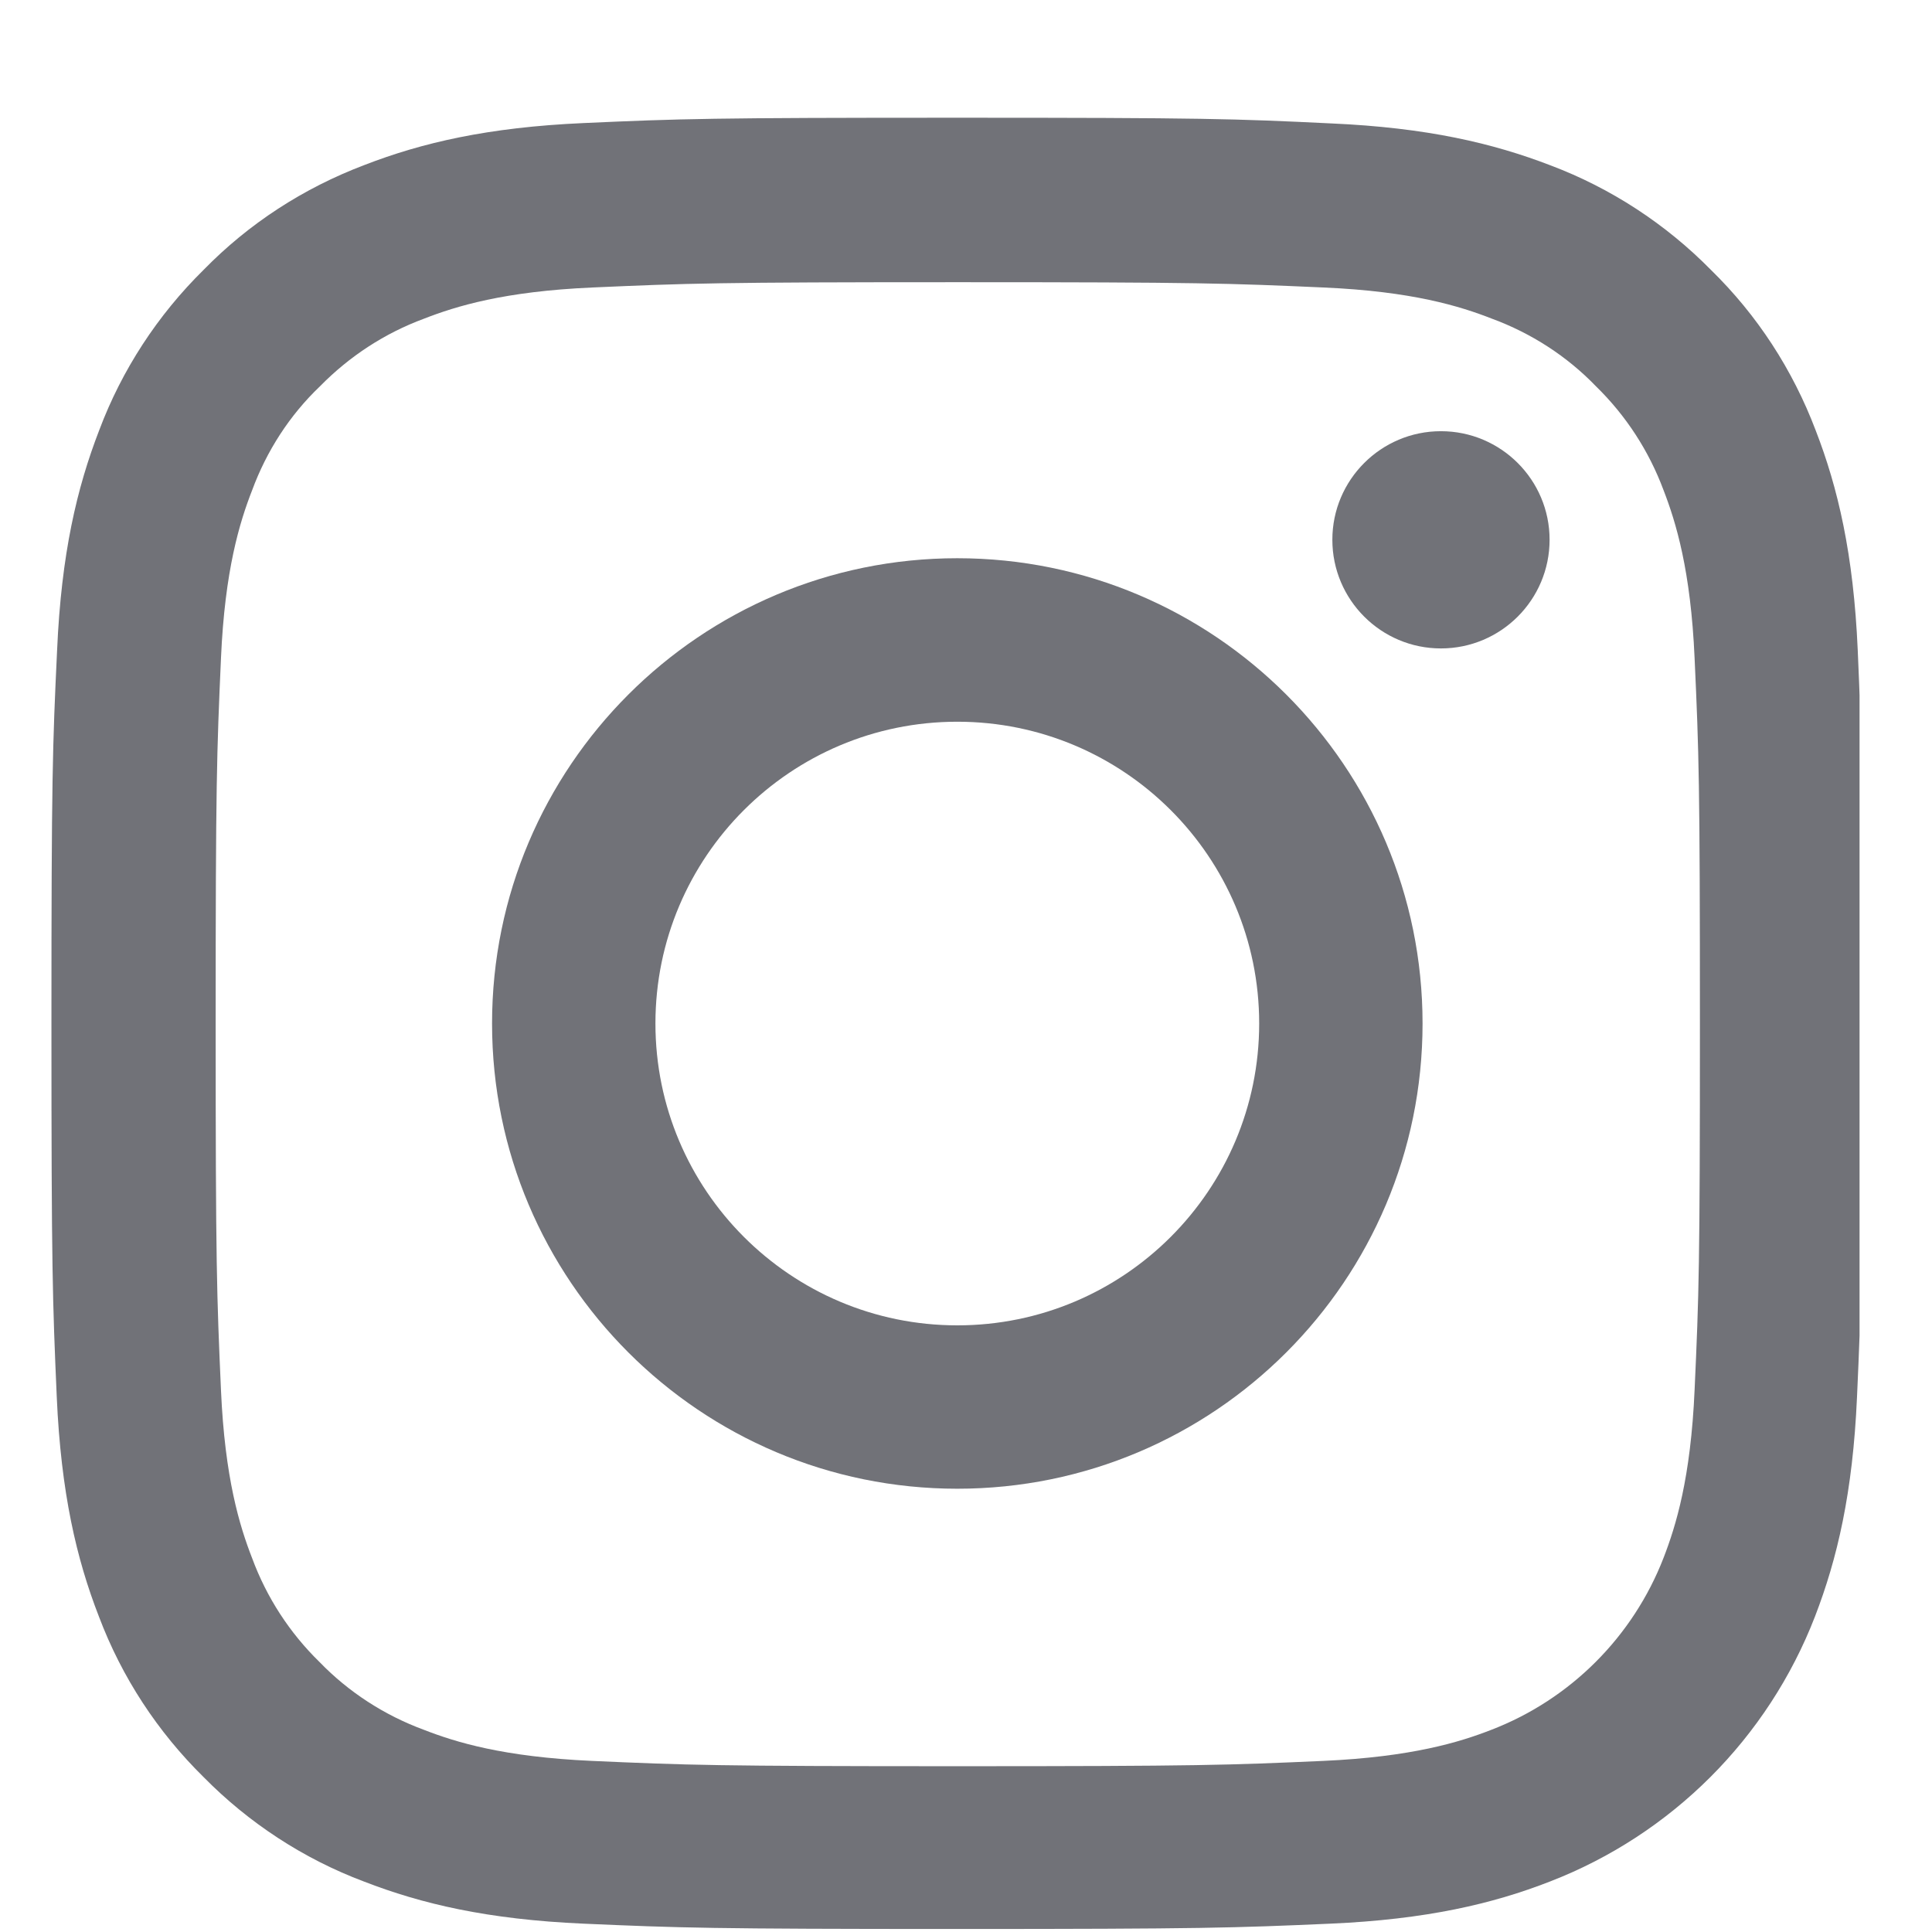 <svg width="16" height="16" viewBox="0 0 16 16" fill="none" xmlns="http://www.w3.org/2000/svg">
<g opacity="0.7" clip-path="url(#clip0)">
<path d="M15.385 5.385C15.35 4.588 15.221 4.04 15.037 3.565C14.846 3.061 14.553 2.61 14.169 2.235C13.794 1.854 13.34 1.558 12.842 1.37C12.364 1.186 11.819 1.057 11.022 1.022C10.219 0.983 9.964 0.975 7.928 0.975C5.891 0.975 5.636 0.983 4.836 1.019C4.039 1.054 3.491 1.183 3.017 1.367C2.513 1.558 2.061 1.851 1.686 2.235C1.305 2.61 1.009 3.064 0.822 3.562C0.637 4.04 0.508 4.585 0.473 5.382C0.435 6.185 0.426 6.44 0.426 8.476C0.426 10.513 0.435 10.768 0.47 11.568C0.505 12.364 0.634 12.912 0.819 13.387C1.009 13.891 1.305 14.342 1.686 14.717C2.061 15.098 2.516 15.395 3.014 15.582C3.491 15.767 4.036 15.896 4.833 15.931C5.633 15.966 5.888 15.975 7.925 15.975C9.961 15.975 10.216 15.966 11.016 15.931C11.813 15.896 12.361 15.767 12.836 15.582C13.844 15.192 14.641 14.395 15.031 13.387C15.215 12.91 15.344 12.364 15.379 11.568C15.415 10.768 15.423 10.513 15.423 8.476C15.423 6.44 15.42 6.185 15.385 5.385ZM14.034 11.509C14.002 12.242 13.879 12.637 13.777 12.901C13.524 13.554 13.006 14.073 12.352 14.325C12.089 14.428 11.69 14.55 10.96 14.583C10.169 14.618 9.932 14.627 7.931 14.627C5.929 14.627 5.689 14.618 4.901 14.583C4.168 14.55 3.773 14.428 3.509 14.325C3.184 14.205 2.888 14.014 2.647 13.765C2.398 13.522 2.208 13.229 2.088 12.904C1.985 12.64 1.862 12.242 1.83 11.512C1.795 10.721 1.786 10.483 1.786 8.482C1.786 6.481 1.795 6.24 1.83 5.452C1.862 4.72 1.985 4.324 2.088 4.06C2.208 3.735 2.398 3.439 2.65 3.199C2.894 2.95 3.187 2.759 3.512 2.639C3.776 2.536 4.174 2.413 4.904 2.381C5.695 2.346 5.932 2.337 7.934 2.337C9.938 2.337 10.175 2.346 10.963 2.381C11.696 2.413 12.092 2.536 12.355 2.639C12.681 2.759 12.977 2.95 13.217 3.199C13.466 3.442 13.656 3.735 13.777 4.06C13.879 4.324 14.002 4.722 14.034 5.452C14.07 6.243 14.078 6.481 14.078 8.482C14.078 10.483 14.07 10.718 14.034 11.509Z" fill="#34363E"/>
<path d="M7.928 4.623C5.801 4.623 4.075 6.349 4.075 8.476C4.075 10.604 5.801 12.329 7.928 12.329C10.055 12.329 11.781 10.604 11.781 8.476C11.781 6.349 10.055 4.623 7.928 4.623ZM7.928 10.976C6.548 10.976 5.428 9.856 5.428 8.476C5.428 7.096 6.548 5.977 7.928 5.977C9.308 5.977 10.428 7.096 10.428 8.476C10.428 9.856 9.308 10.976 7.928 10.976Z" fill="#34363E"/>
<path d="M12.833 4.47C12.833 4.967 12.43 5.37 11.933 5.37C11.437 5.37 11.034 4.967 11.034 4.47C11.034 3.974 11.437 3.571 11.933 3.571C12.43 3.571 12.833 3.974 12.833 4.47Z" fill="#34363E"/>
</g>
<defs>
<clipPath id="clip0">
<rect width="15" height="15" fill="white" transform="translate(0.4 0.975)"/>
</clipPath>
</defs>
</svg>
